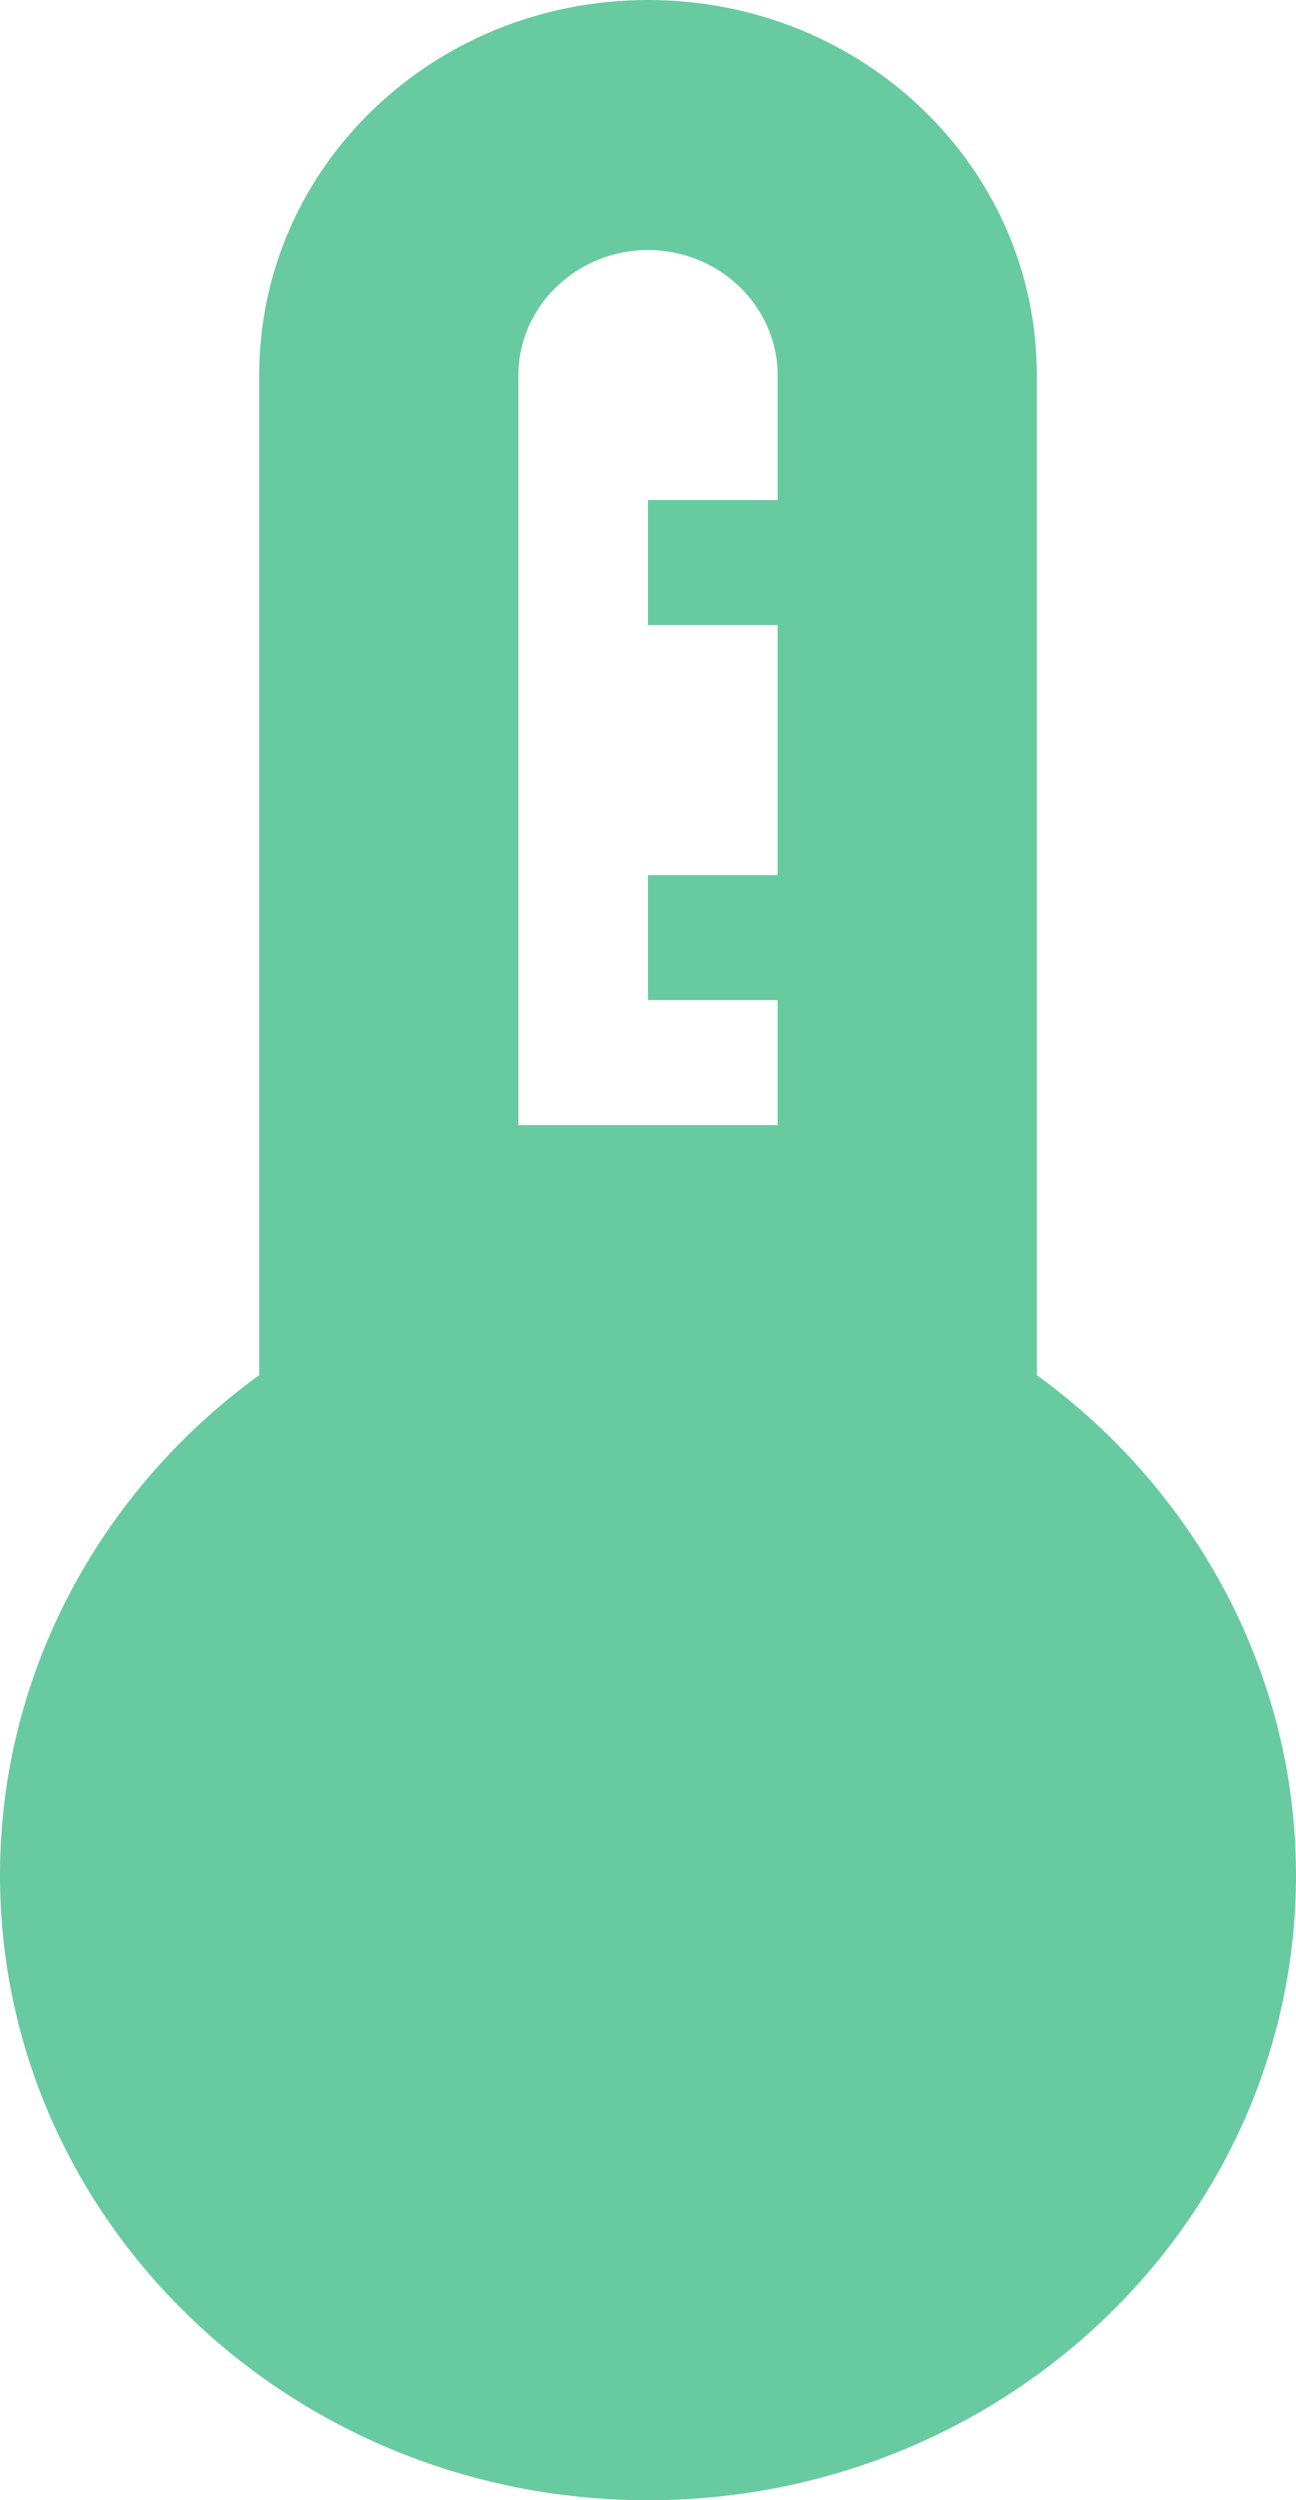 <svg width="14" height="27" viewBox="0 0 14 27" fill="none" xmlns="http://www.w3.org/2000/svg">
<path d="M11.2 14.85V4.05C11.2 1.809 9.324 0 7 0C4.676 0 2.8 1.809 2.8 4.05V14.85C1.106 16.078 0 18.049 0 20.25C0 23.976 3.136 27 7 27C10.864 27 14 23.976 14 20.25C14 18.049 12.894 16.078 11.2 14.85ZM5.6 12.15V4.05C5.6 3.308 6.23 2.7 7 2.7C7.77 2.7 8.4 3.308 8.4 4.05V5.4H7V6.75H8.4V8.1V9.45H7V10.8H8.4V12.15H5.6Z" fill="#68CAA0"/>
</svg>
